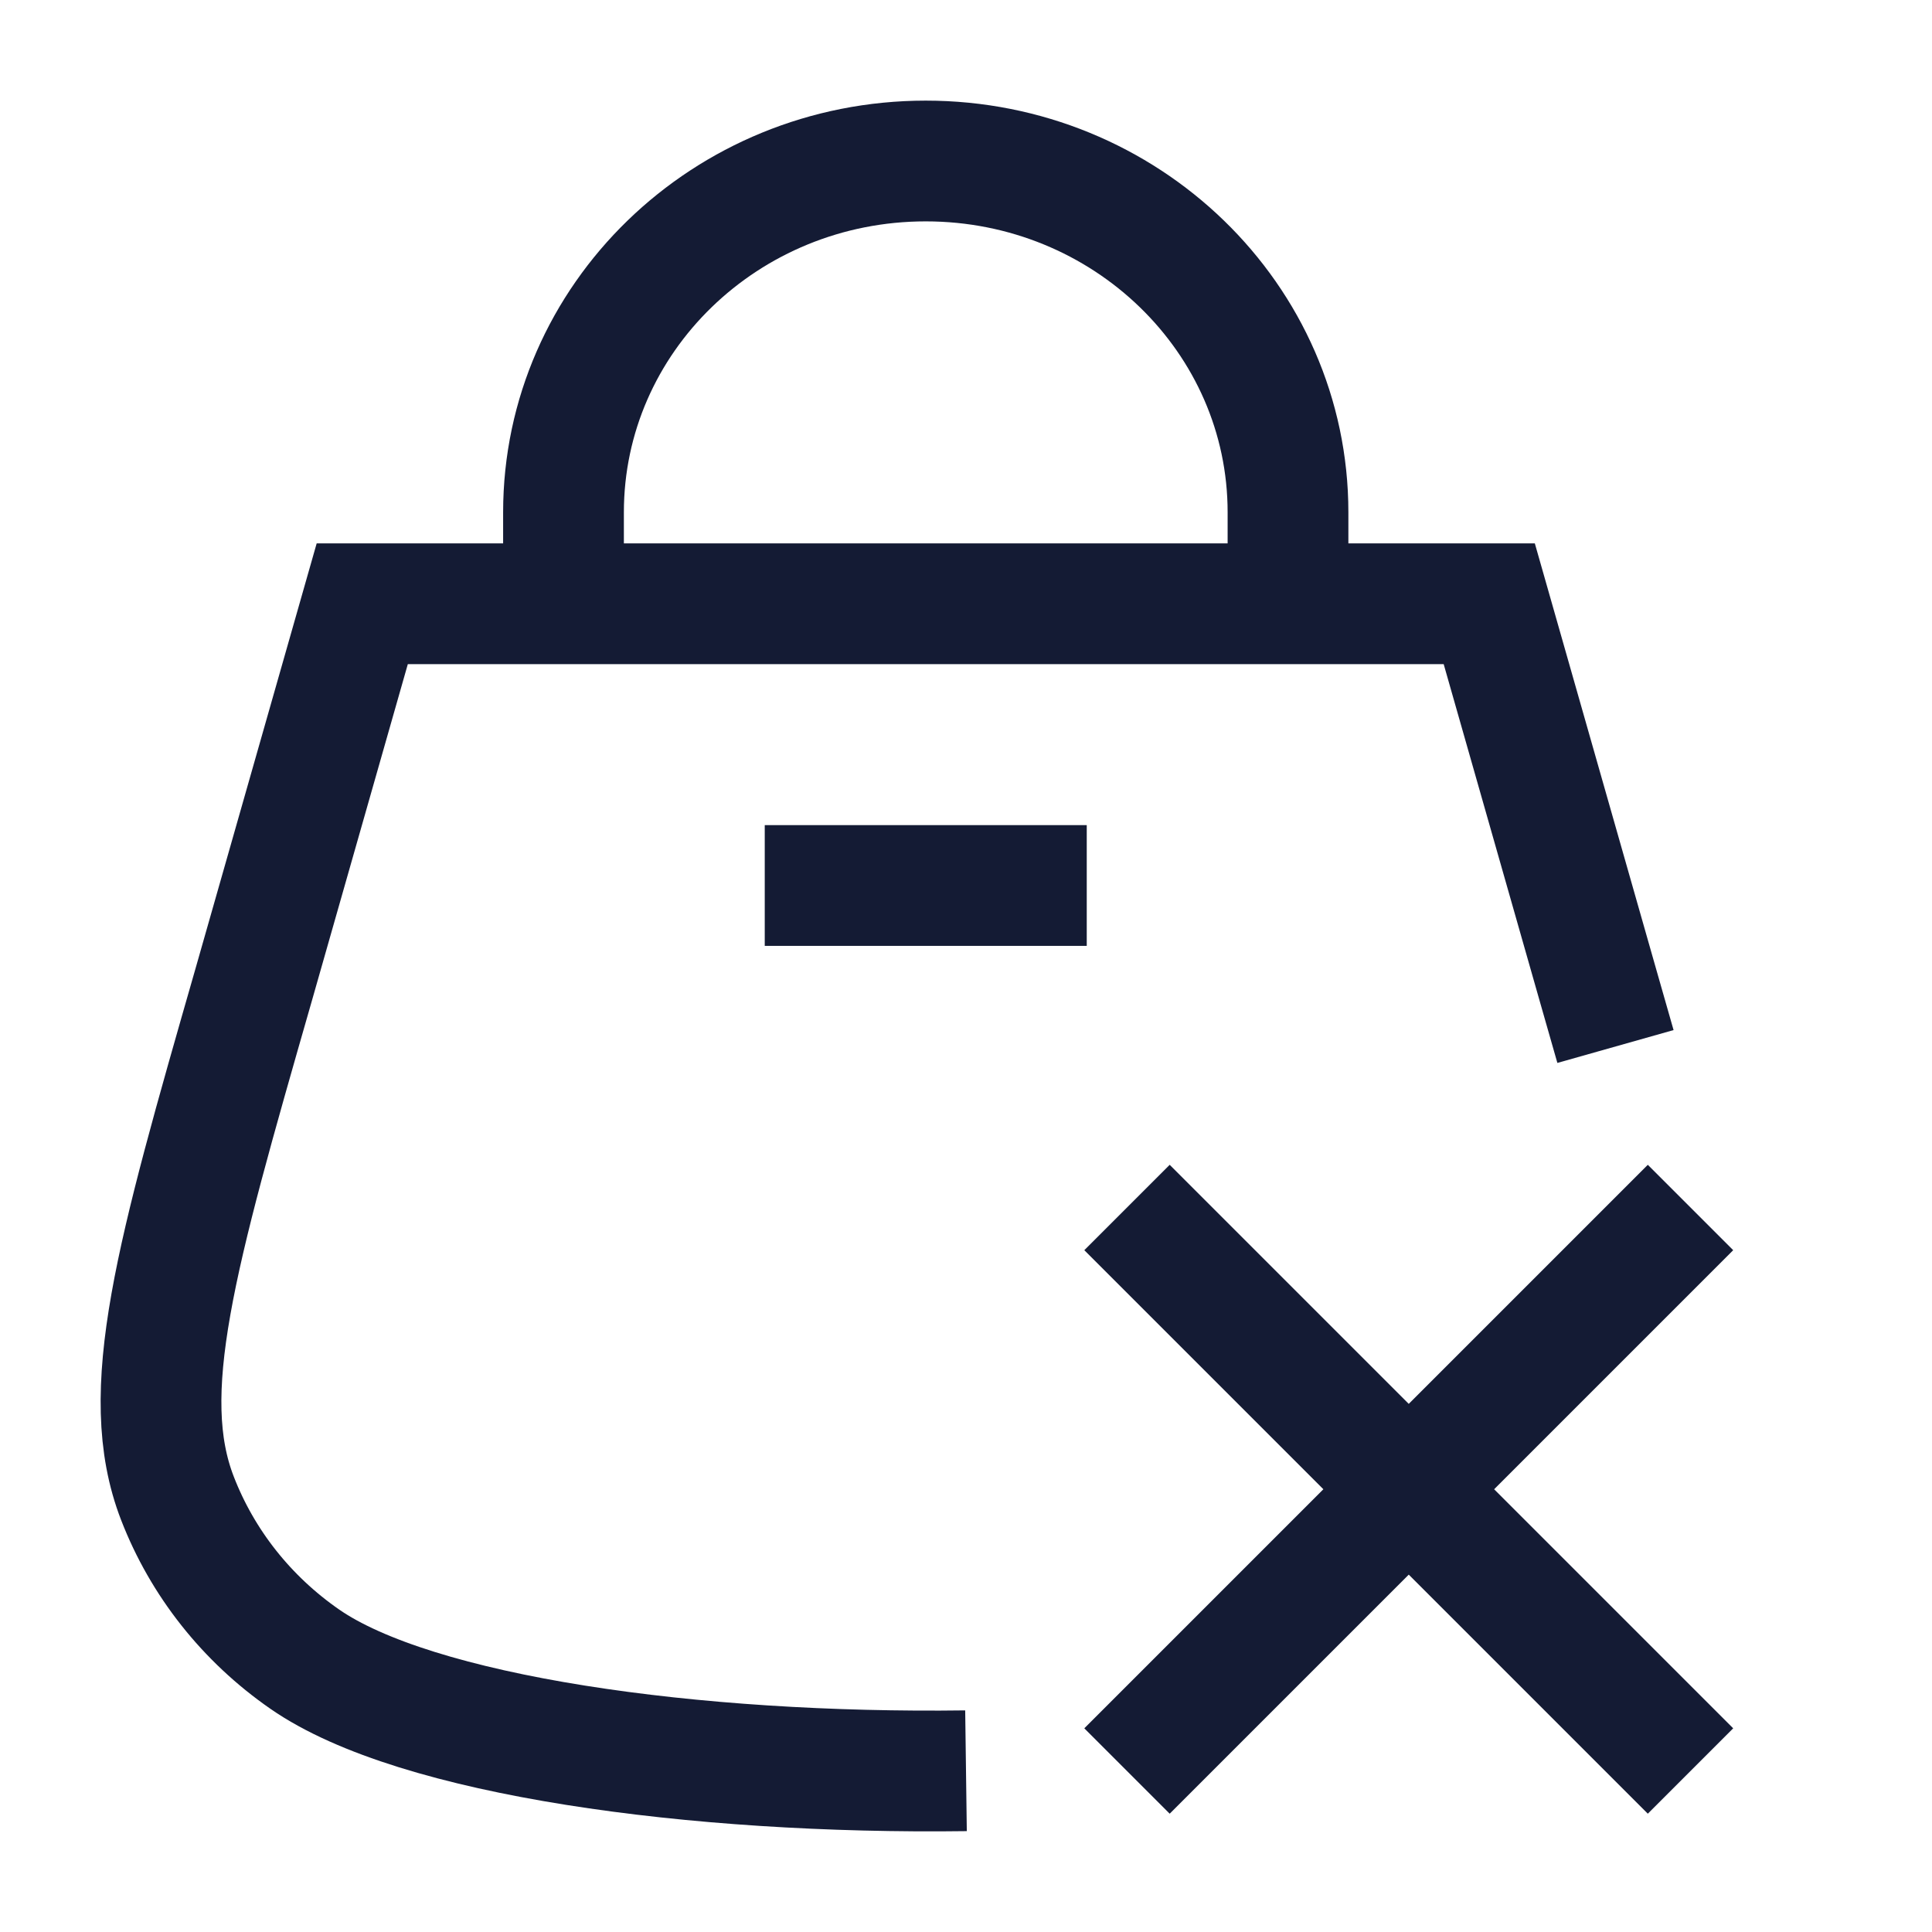 <svg width="24" height="24" viewBox="0 0 24 24" fill="none" xmlns="http://www.w3.org/2000/svg">
<path d="M7 7.5V6.364C7 3.954 9.015 2 11.5 2C13.985 2 16 3.954 16 6.364V7.5" stroke="#141B34" stroke-width="1.5"/>
<path d="M20.068 13C19.999 12.756 19.926 12.502 19.85 12.237L18.5 7.5H4.5L3.15 12.237C2.181 15.614 1.697 17.303 2.204 18.612C2.514 19.414 3.064 20.11 3.785 20.61C5.164 21.568 8.633 22.042 12 21.997" stroke="#141B34" stroke-width="1.5"/>
<path d="M9.5 11H13.5" stroke="#141B34" stroke-width="1.5"/>
<path d="M14 15L17.5 18.5M17.5 18.5L21 22M17.5 18.5L14 22M17.5 18.5L21 15" stroke="#141B34" stroke-width="1.5" stroke-linejoin="round"/>
</svg>
